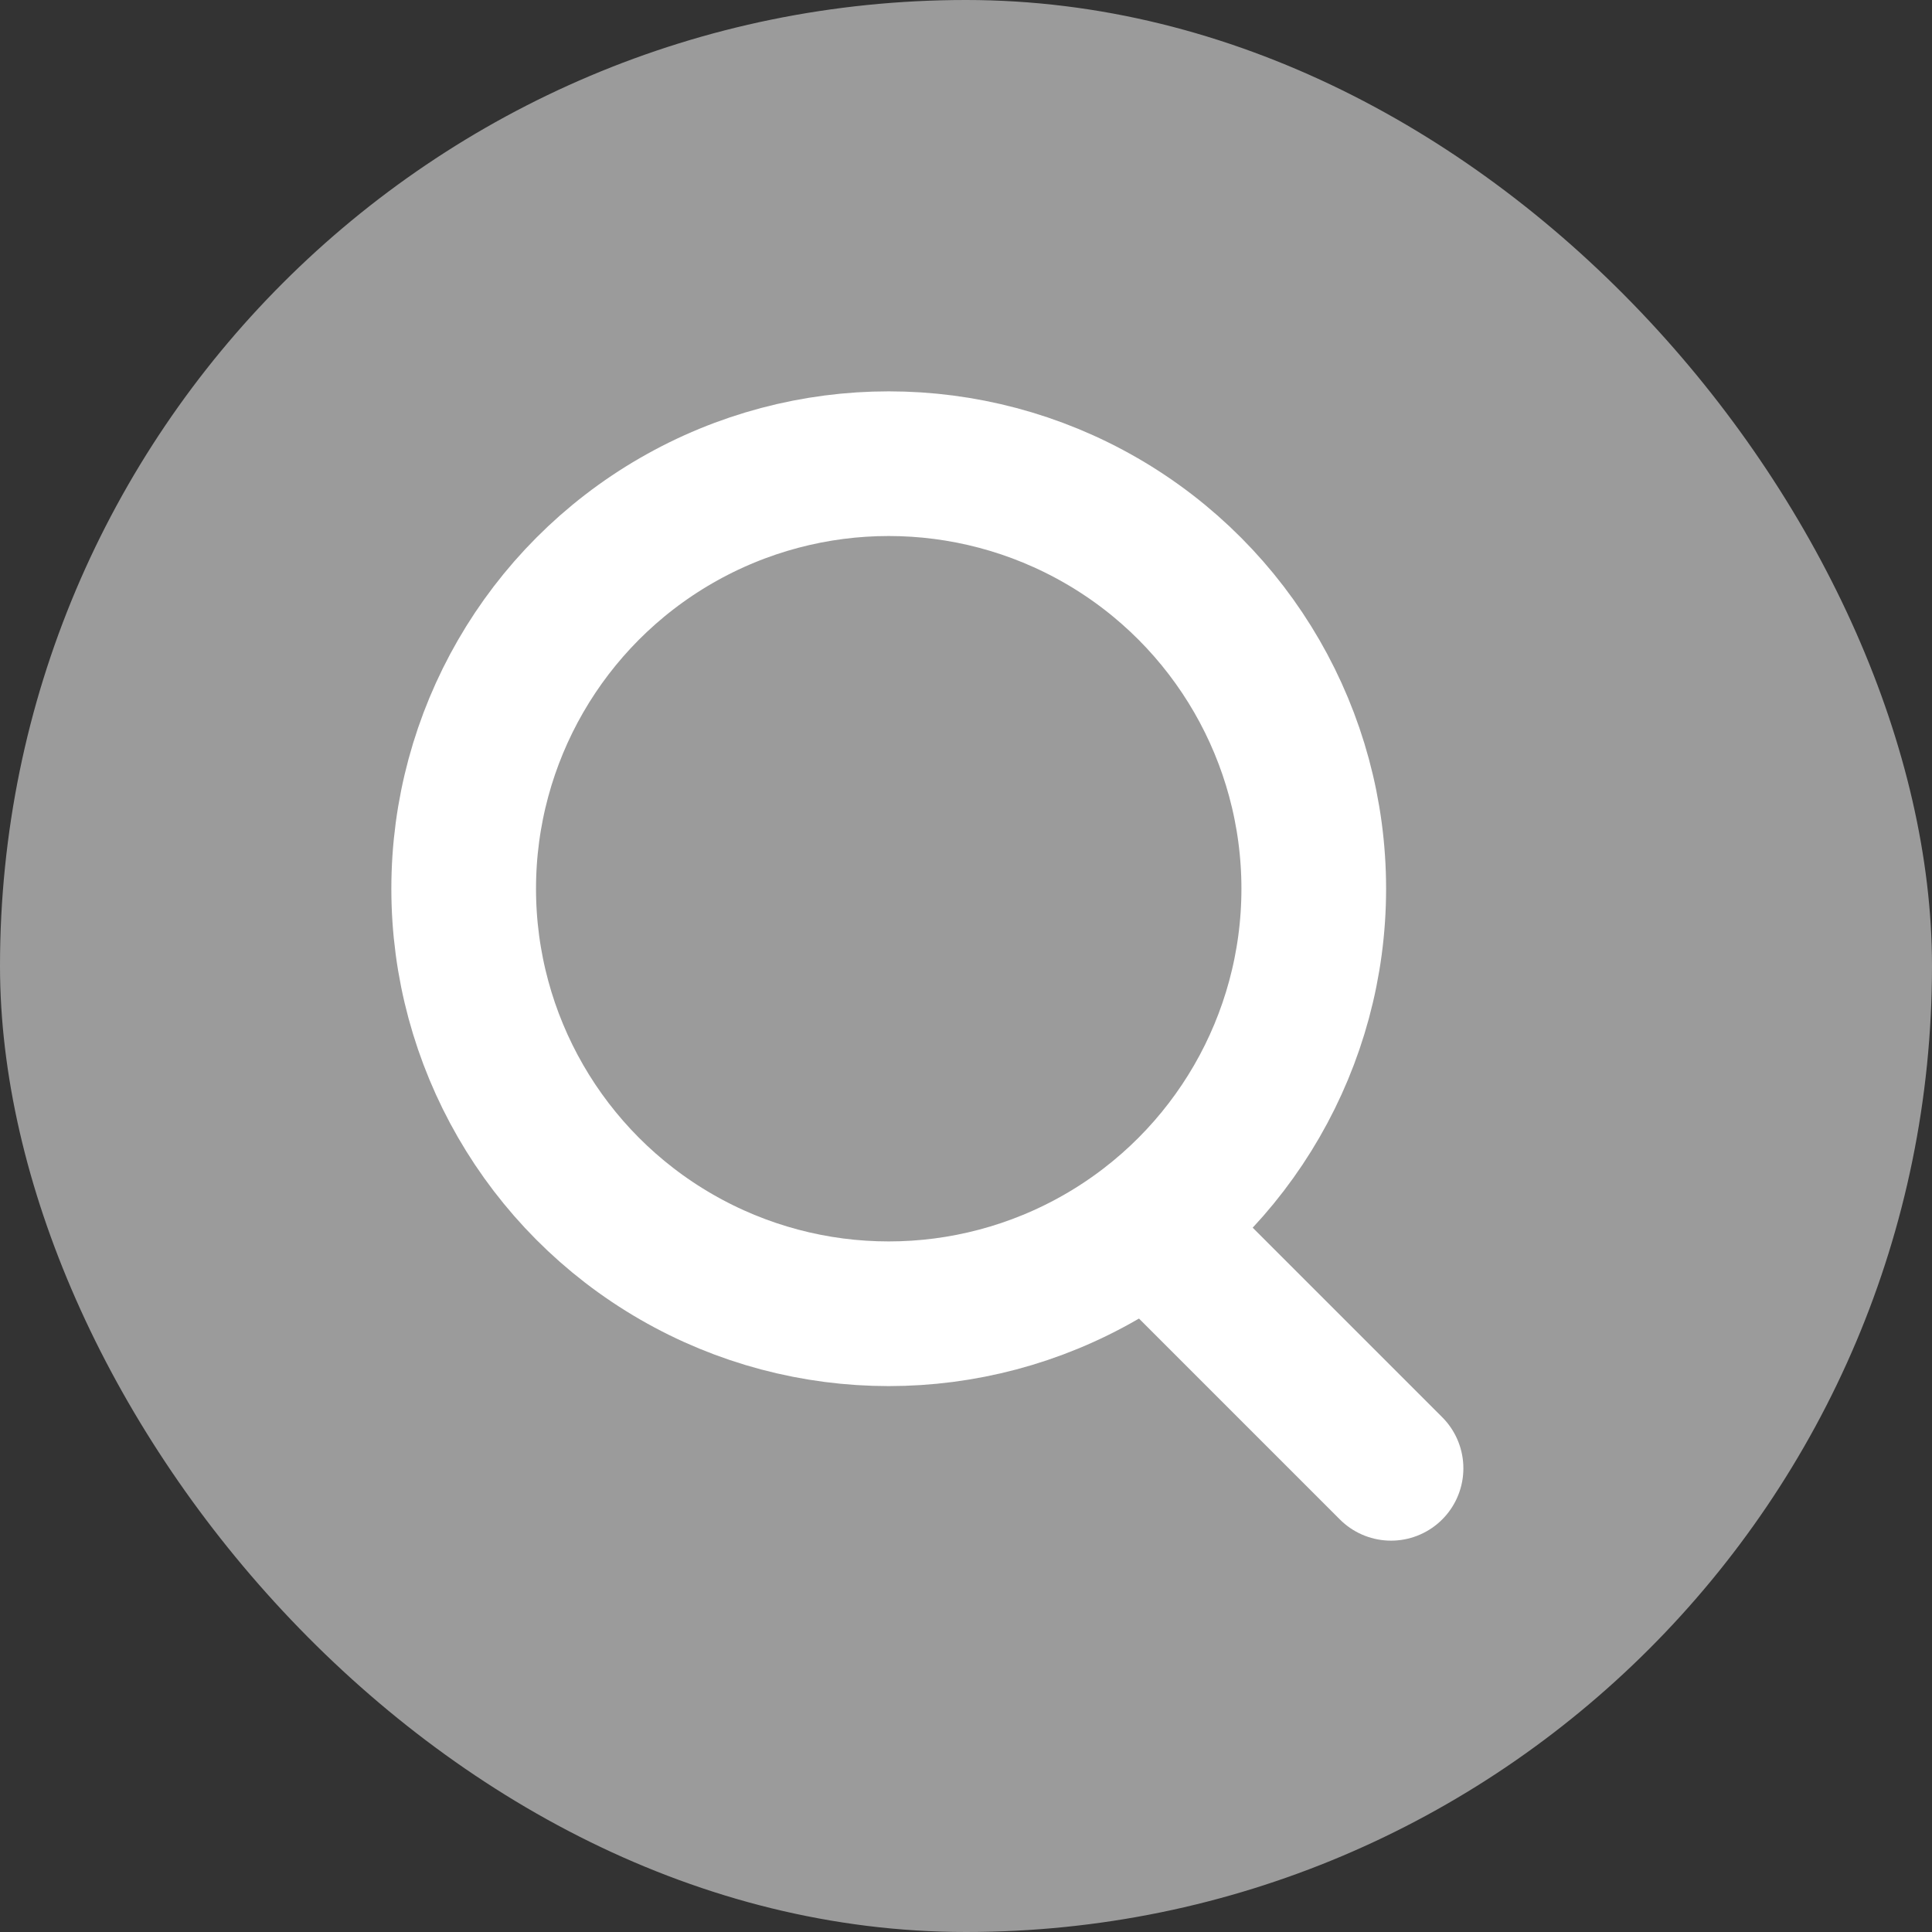 <svg xmlns="http://www.w3.org/2000/svg" width="25" height="25" viewBox="0 0 25 25">
    <rect x="0" y="0" width="25" height="25" fill="#333333" stroke="none"/>
    <g fill="none" fill-rule="evenodd">
        <rect width="25" height="25" fill="#9B9B9B" rx="12.5"/>
        <g stroke="#FFF" stroke-linecap="round" stroke-linejoin="round" stroke-width="1.872" transform="translate(6 6)">
            <circle cx="5.5" cy="5.5" r="5.5"/>
            <path d="M12 13l-3-3"/>
        </g>
    </g>
</svg>
